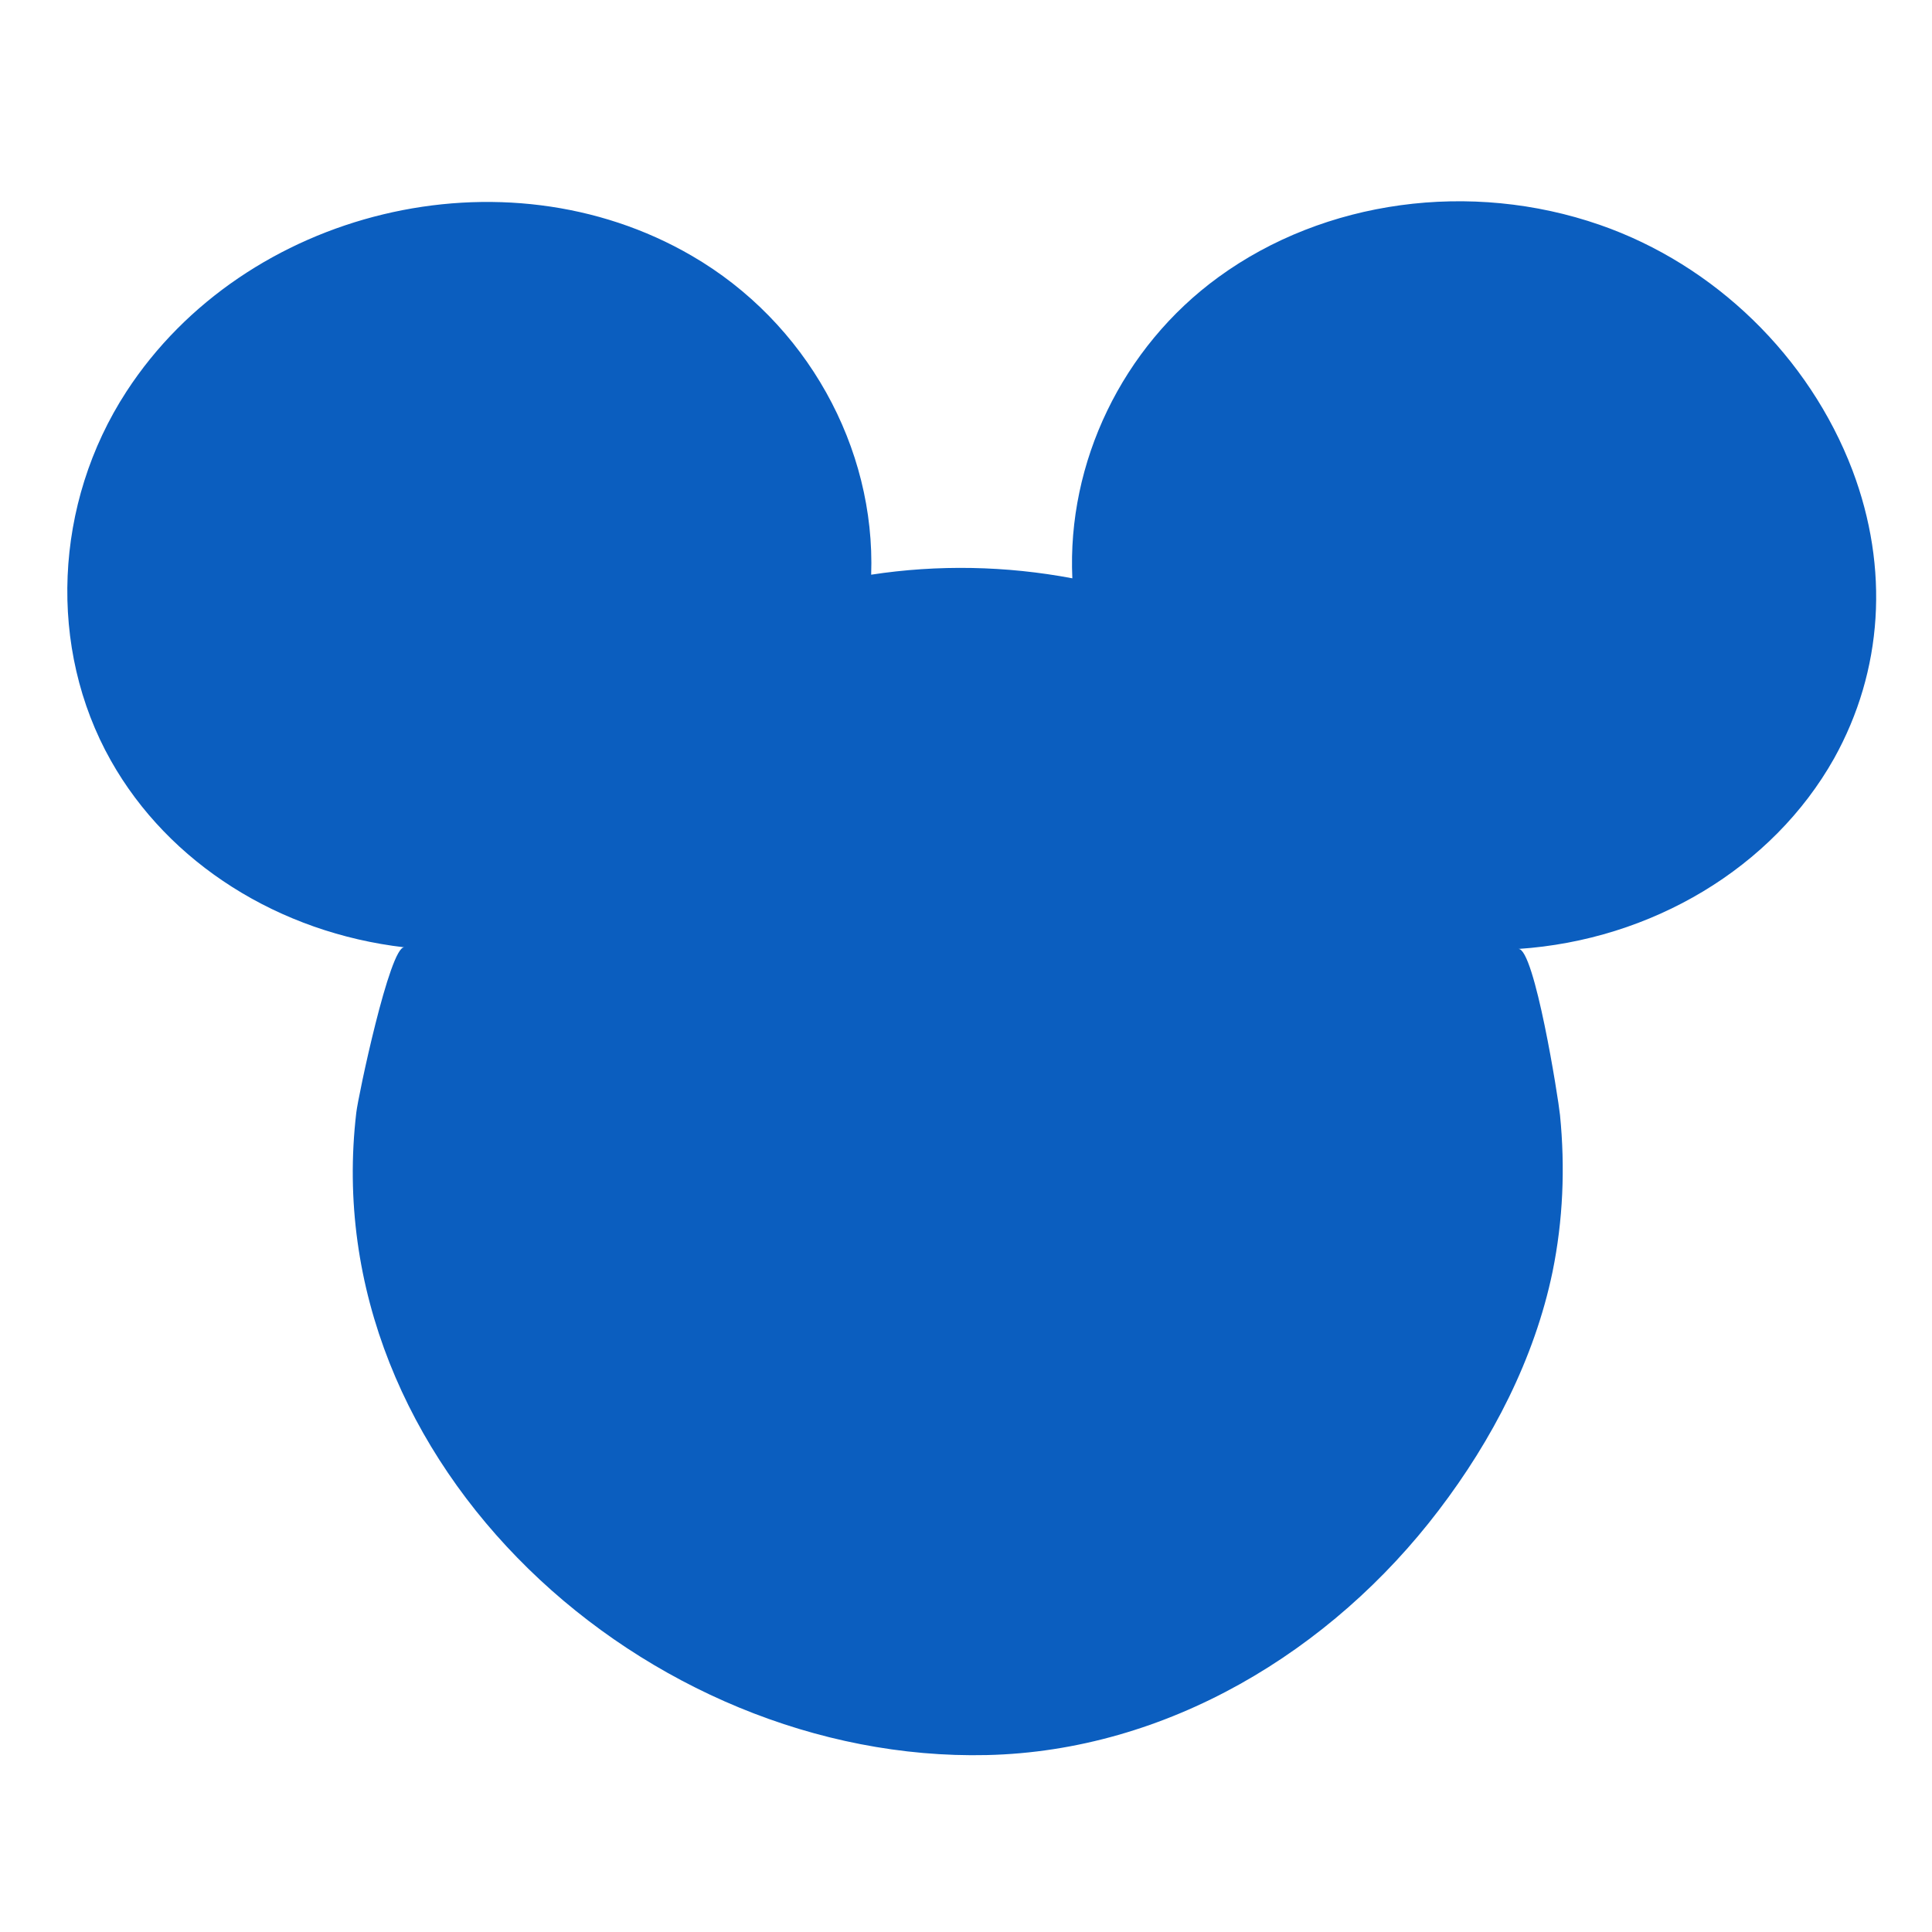 <svg width="24" height="24" viewBox="0 0 24 24" fill="none" xmlns="http://www.w3.org/2000/svg">
<path d="M23.011 5.84C22.474 4.431 21.302 3.29 19.875 2.794C18.269 2.236 16.453 2.484 15.137 3.442C13.938 4.314 13.255 5.747 13.321 7.184C12.501 7.029 11.649 7.012 10.822 7.139C10.877 5.558 10.019 4.004 8.593 3.177C6.263 1.822 3.045 2.598 1.57 4.865C0.667 6.254 0.591 8.053 1.377 9.448C2.097 10.727 3.468 11.588 5.023 11.768C4.843 11.747 4.447 13.629 4.426 13.821C3.91 18.201 8.038 21.899 12.259 21.802C14.496 21.751 16.539 20.514 17.873 18.76C18.538 17.888 19.062 16.878 19.286 15.8C19.417 15.159 19.444 14.504 19.379 13.852C19.358 13.642 19.062 11.778 18.862 11.788C20.516 11.678 22.019 10.782 22.784 9.421C23.39 8.332 23.473 7.06 23.011 5.84Z" fill="#0B5EBF"/>
</svg>
